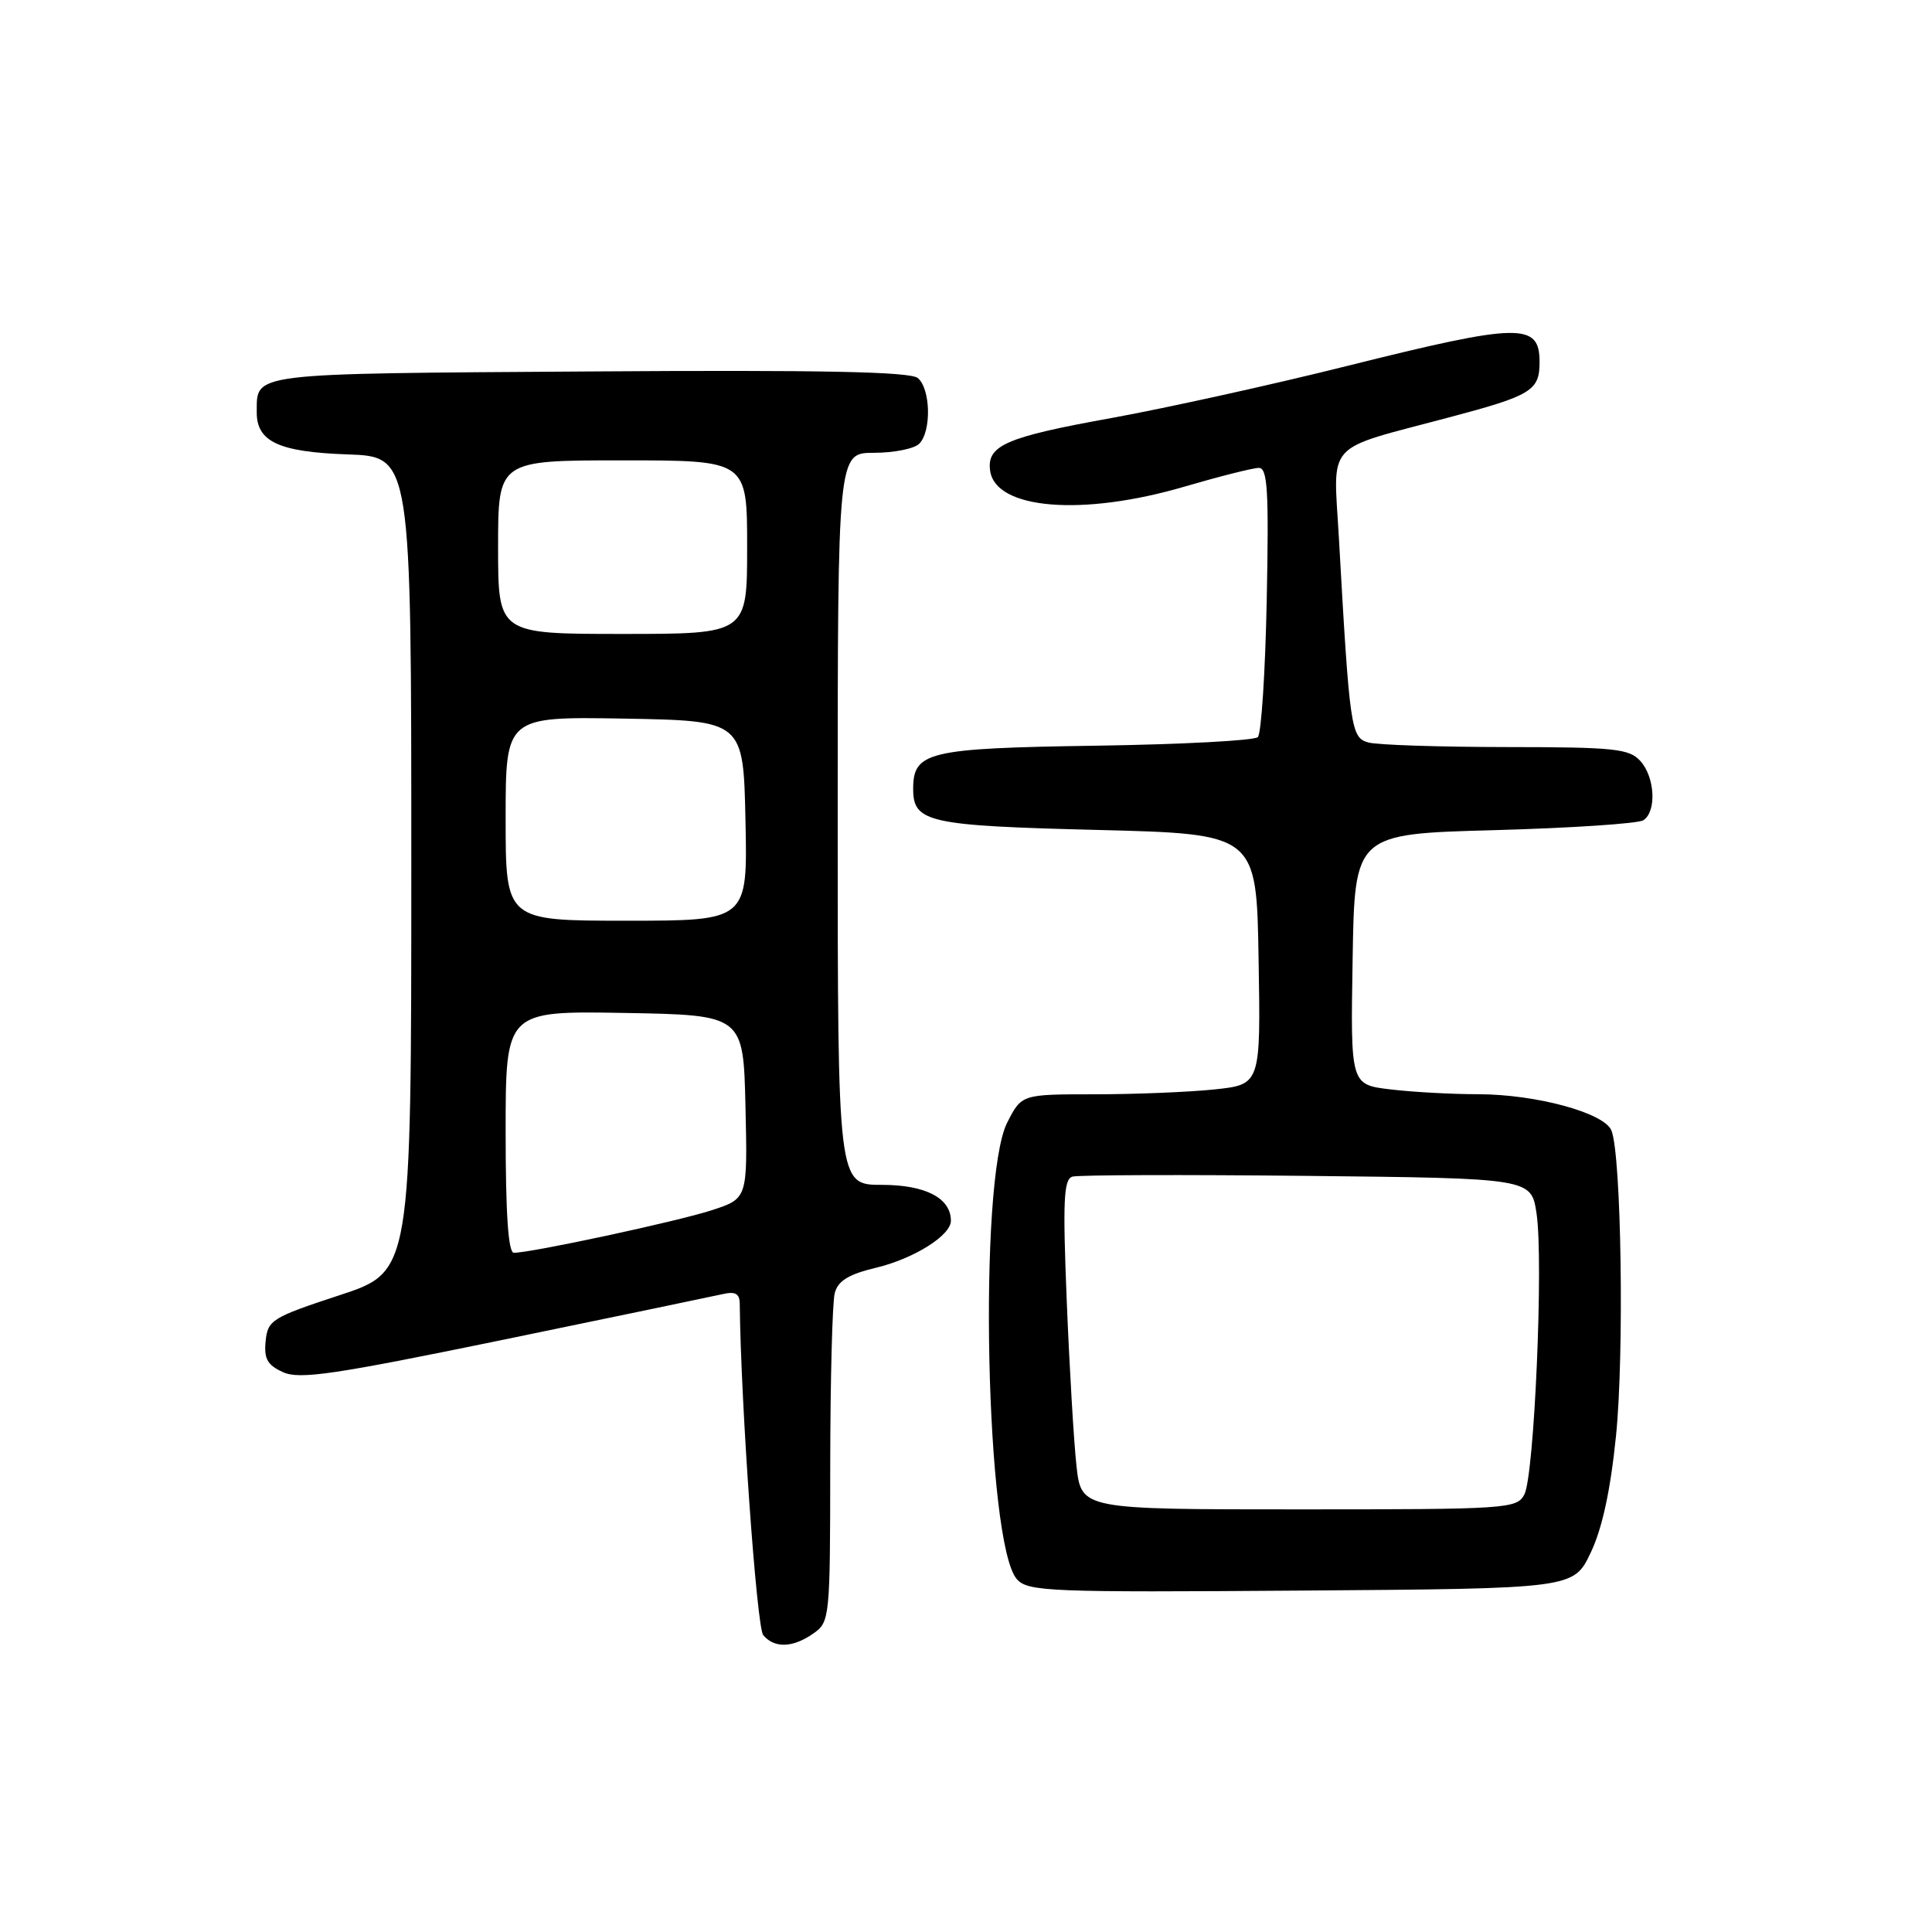 <?xml version="1.0" encoding="UTF-8" standalone="no"?>
<!DOCTYPE svg PUBLIC "-//W3C//DTD SVG 1.1//EN" "http://www.w3.org/Graphics/SVG/1.1/DTD/svg11.dtd" >
<svg xmlns="http://www.w3.org/2000/svg" xmlns:xlink="http://www.w3.org/1999/xlink" version="1.1" viewBox="0 0 256 256">
 <g >
 <path fill="currentColor"
d=" M 107.78 216.44 C 109.95 214.92 110.00 214.44 110.01 194.19 C 110.02 182.81 110.29 172.52 110.61 171.33 C 111.04 169.71 112.45 168.85 116.09 167.98 C 121.11 166.77 126.00 163.70 126.00 161.76 C 126.00 158.75 122.63 157.00 116.85 157.00 C 111.00 157.00 111.00 157.00 111.00 108.50 C 111.00 60.00 111.00 60.00 115.80 60.00 C 118.44 60.00 121.14 59.46 121.80 58.80 C 123.44 57.16 123.32 51.51 121.61 50.09 C 120.59 49.25 108.82 49.01 78.07 49.22 C 32.76 49.52 34.05 49.36 34.02 54.60 C 33.99 58.52 36.93 59.89 46.03 60.21 C 54.50 60.50 54.50 60.50 54.50 114.50 C 54.50 168.50 54.50 168.50 45.00 171.62 C 36.05 174.56 35.48 174.91 35.20 177.69 C 34.96 180.04 35.42 180.87 37.50 181.82 C 39.70 182.82 44.22 182.15 66.80 177.50 C 81.49 174.47 94.51 171.76 95.75 171.48 C 97.43 171.09 98.00 171.41 98.02 172.73 C 98.15 185.80 100.26 215.61 101.13 216.66 C 102.61 218.43 105.05 218.36 107.78 216.44 Z  M 210.77 205.75 C 212.30 202.54 213.39 197.54 214.13 190.25 C 215.23 179.46 214.84 152.98 213.52 149.79 C 212.56 147.45 203.54 145.00 195.85 144.99 C 192.36 144.99 187.13 144.70 184.23 144.35 C 178.95 143.72 178.95 143.72 179.23 127.11 C 179.50 110.50 179.50 110.50 198.00 110.00 C 208.18 109.72 217.06 109.13 217.75 108.69 C 219.53 107.54 219.30 102.98 217.35 100.83 C 215.87 99.20 213.91 99.00 199.60 98.99 C 190.74 98.98 182.53 98.71 181.35 98.39 C 179.00 97.76 178.84 96.69 177.41 71.27 C 176.68 58.25 175.32 59.75 192.00 55.31 C 202.94 52.41 204.00 51.76 204.00 47.98 C 204.00 42.72 201.41 42.77 178.50 48.49 C 168.60 50.97 154.53 54.07 147.22 55.40 C 133.25 57.92 130.72 59.03 131.20 62.39 C 131.94 67.51 143.45 68.44 156.95 64.48 C 161.60 63.12 166.03 62.00 166.80 62.00 C 167.96 62.00 168.14 64.99 167.85 79.42 C 167.66 89.00 167.13 97.21 166.67 97.67 C 166.21 98.13 156.54 98.64 145.18 98.81 C 122.96 99.14 121.00 99.61 121.00 104.53 C 121.00 108.97 122.95 109.41 145.37 109.97 C 166.50 110.50 166.50 110.50 166.77 127.11 C 167.05 143.71 167.05 143.71 160.88 144.36 C 157.48 144.71 150.36 145.00 145.04 145.00 C 135.37 145.00 135.37 145.00 133.46 148.75 C 129.58 156.38 130.61 204.66 134.75 209.26 C 136.21 210.89 139.03 211.01 172.42 210.76 C 208.50 210.50 208.50 210.50 210.77 205.75 Z  M 67.00 149.97 C 67.00 133.95 67.00 133.95 82.75 134.22 C 98.50 134.50 98.50 134.50 98.78 146.66 C 99.06 158.82 99.06 158.82 94.28 160.37 C 89.74 161.85 70.42 166.00 68.09 166.00 C 67.35 166.00 67.00 160.90 67.00 149.97 Z  M 67.00 108.47 C 67.00 94.95 67.00 94.95 82.75 95.22 C 98.50 95.50 98.50 95.50 98.78 108.75 C 99.06 122.00 99.06 122.00 83.03 122.00 C 67.00 122.00 67.00 122.00 67.00 108.47 Z  M 66.00 72.50 C 66.00 61.00 66.00 61.00 82.50 61.00 C 99.00 61.00 99.00 61.00 99.00 72.50 C 99.00 84.00 99.00 84.00 82.50 84.00 C 66.00 84.00 66.00 84.00 66.00 72.50 Z  M 142.64 194.25 C 142.29 191.09 141.71 181.26 141.35 172.41 C 140.81 159.08 140.94 156.26 142.10 155.91 C 142.87 155.68 156.86 155.64 173.20 155.81 C 202.90 156.13 202.90 156.13 203.60 160.79 C 204.54 167.06 203.30 195.57 201.98 198.04 C 200.97 199.92 199.73 200.00 172.10 200.00 C 143.28 200.00 143.28 200.00 142.64 194.25 Z "/>
</g>
</svg>